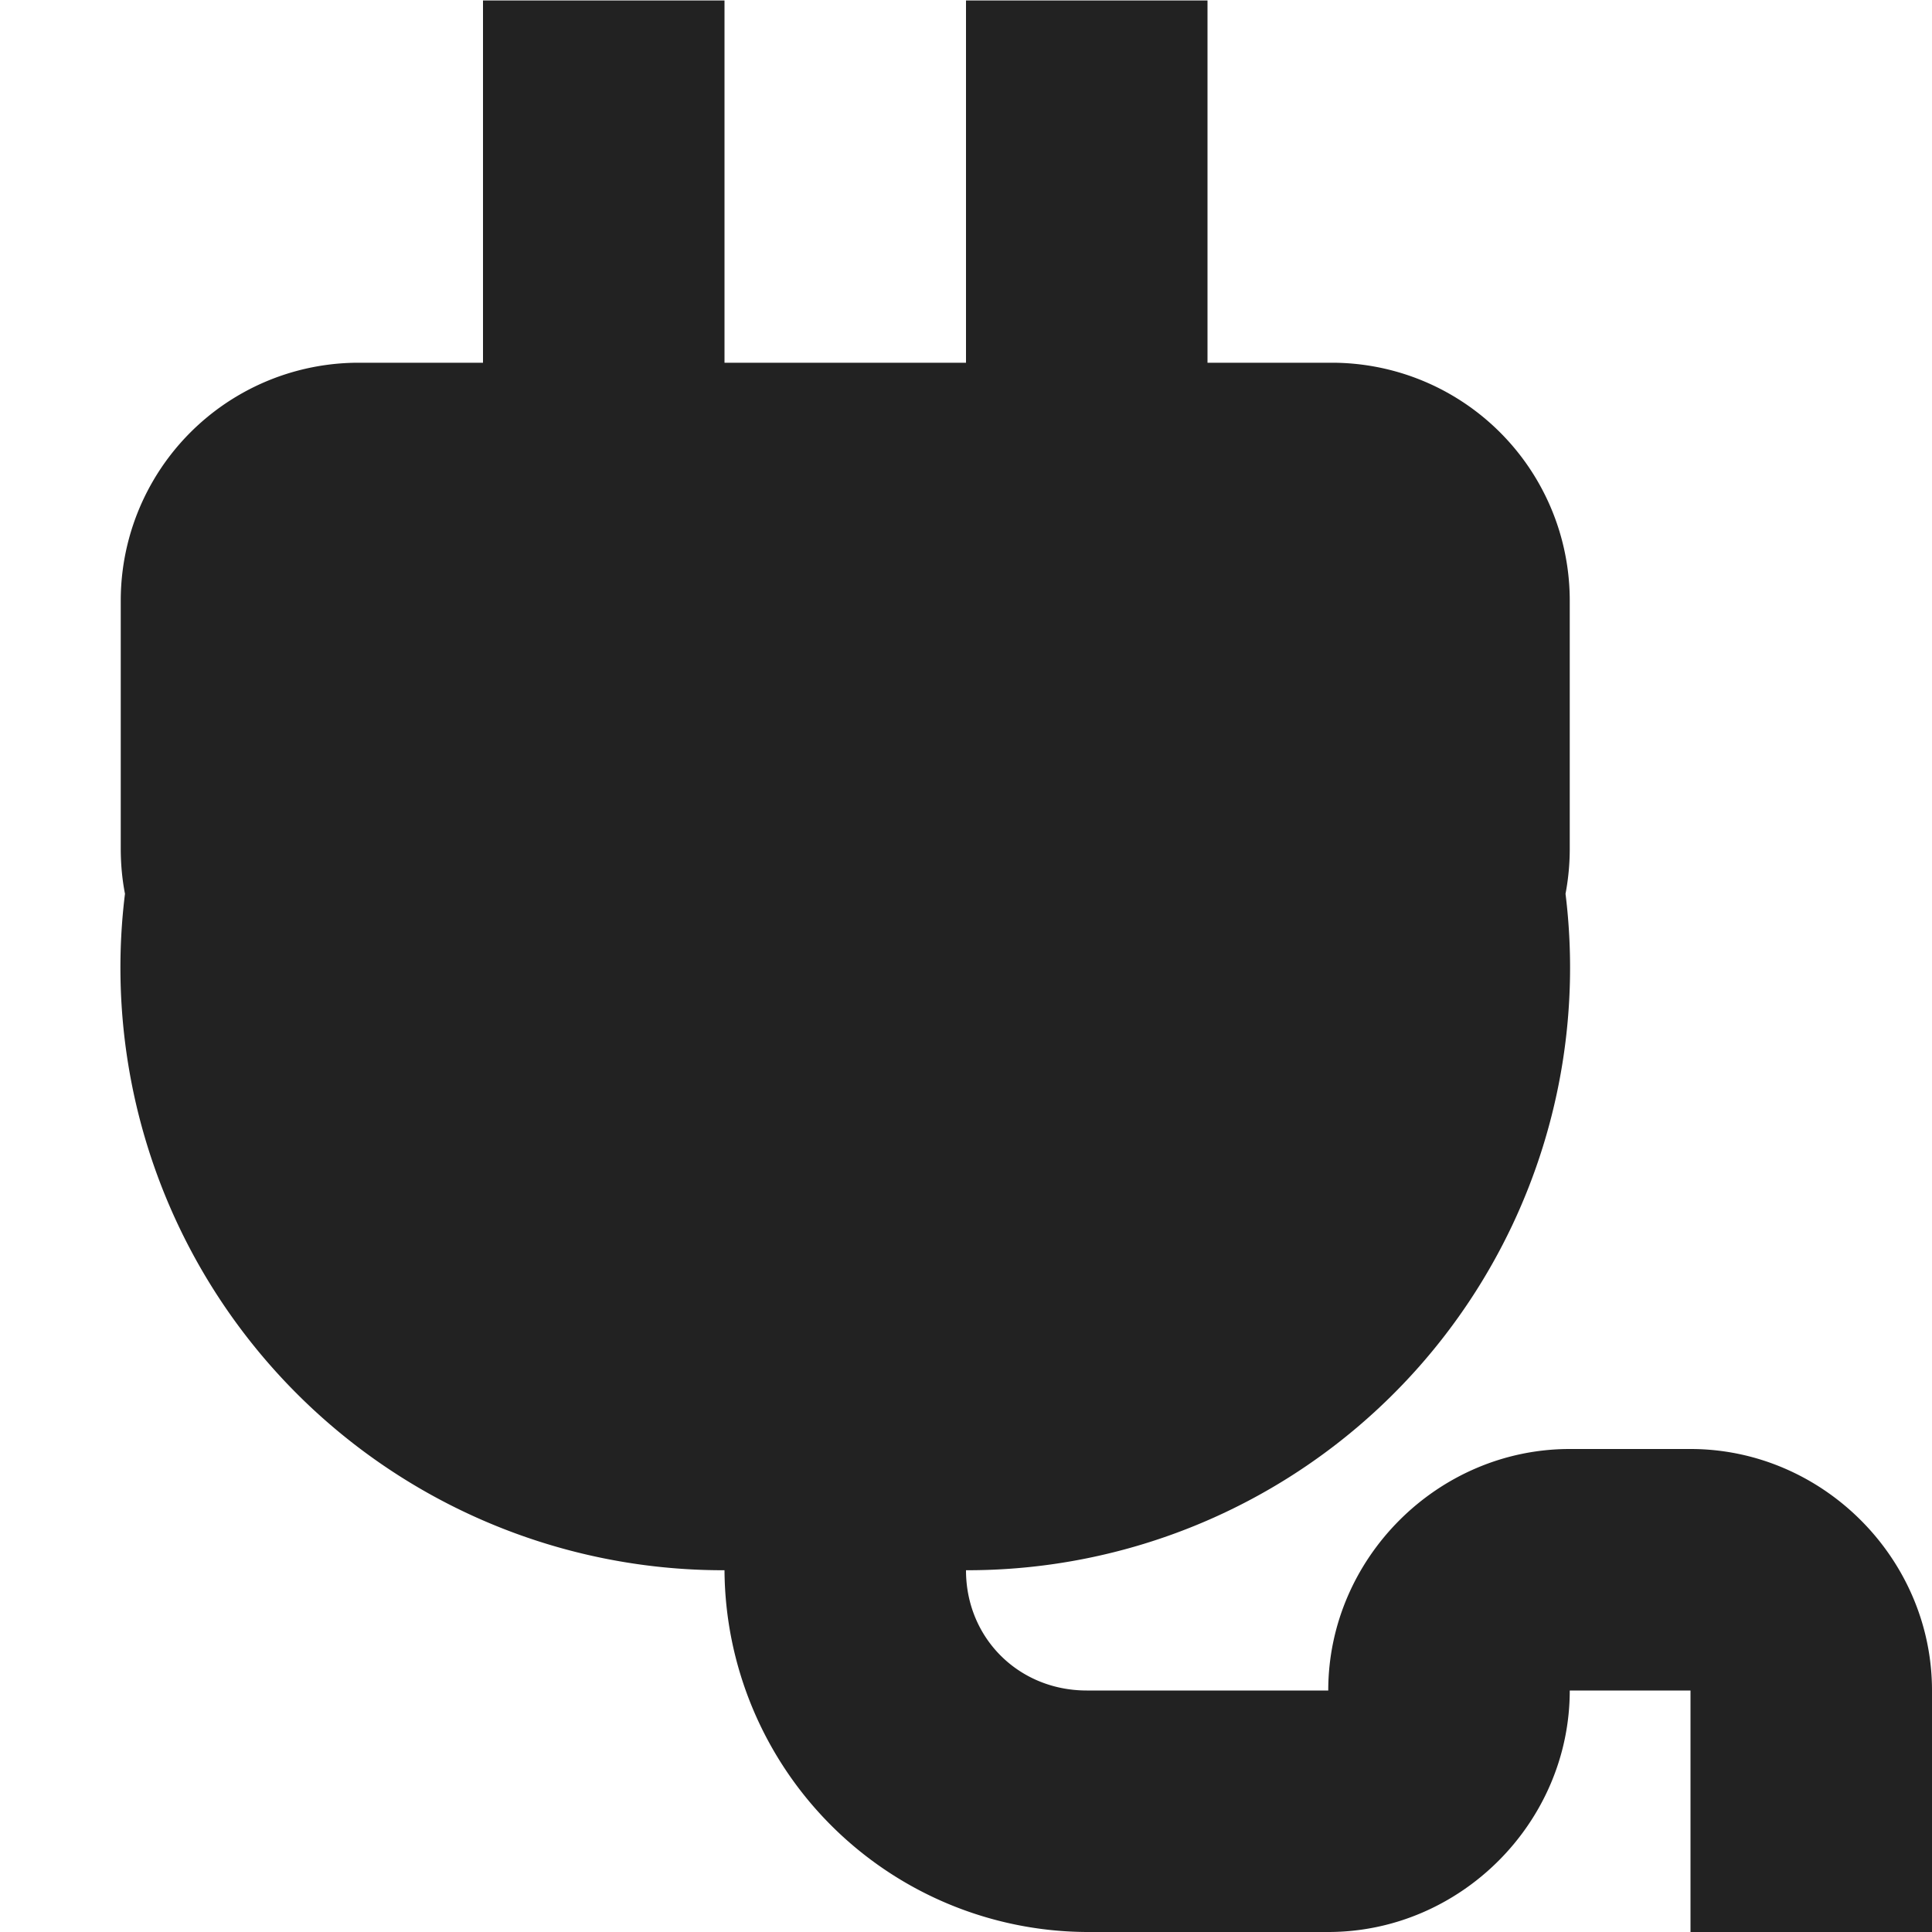 <svg xmlns="http://www.w3.org/2000/svg" width="16" height="16"><path fill="#222" d="M4 .004v3H2.977A1.97 1.97 0 0 0 1 4.977v2.05q0 .194.035.375A4.99 4.99 0 0 0 6 13.004 3.015 3.015 0 0 0 9 16h2c1.094 0 2-.906 2-2h1v2h2v-2c0-1.094-.906-2-2-2h-1c-1.094 0-2 .906-2 2H9c-.563 0-1-.434-1-.996a4.99 4.99 0 0 0 4.965-5.602A2 2 0 0 0 13 7.027v-2.05a1.97 1.97 0 0 0-1.977-1.973H10v-3H8v3H6v-3Zm0 0"/></svg>